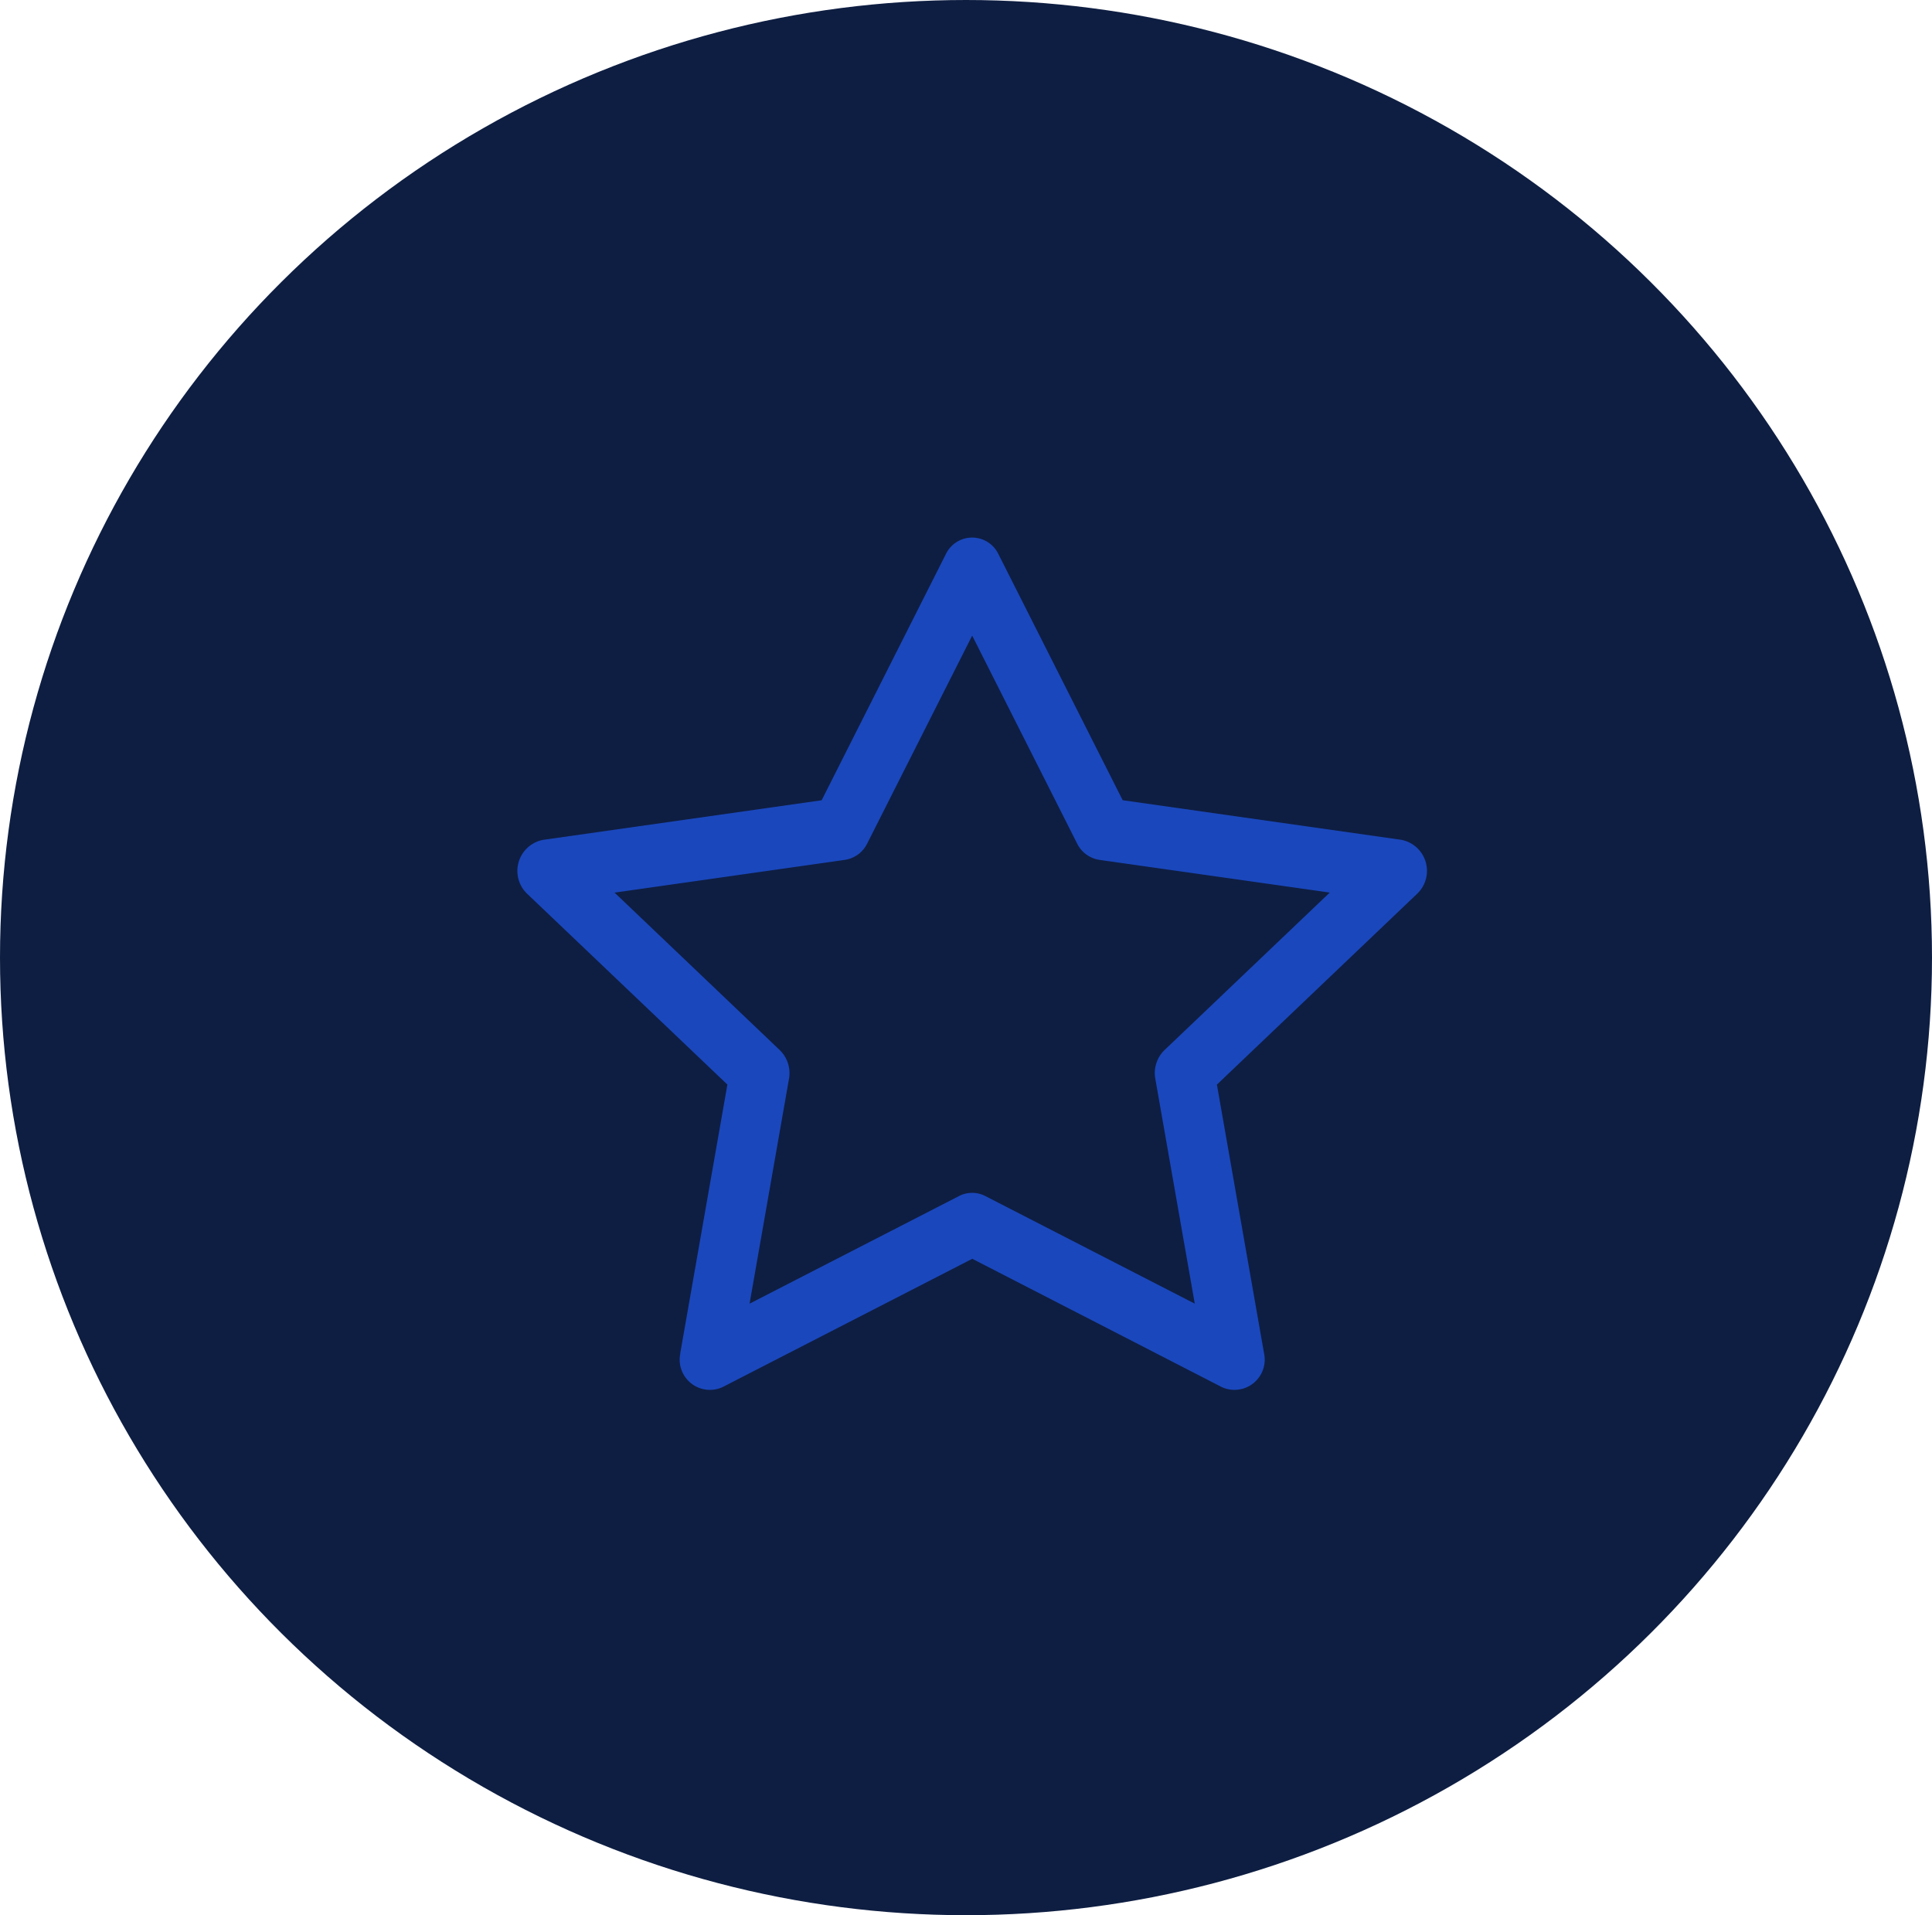 <svg xmlns="http://www.w3.org/2000/svg" width="115" height="114" viewBox="0 0 115 114">
  <g id="Group_502" data-name="Group 502" transform="translate(-454 -2800)">
    <ellipse id="Ellipse_41" data-name="Ellipse 41" cx="57.5" cy="57" rx="57.5" ry="57" transform="translate(454 2800)" fill="#0e1e42"/>
    <g id="star" transform="translate(484.797 2830.878)">
      <path id="Path_1403" data-name="Path 1403" d="M9.7,49.676a1.8,1.8,0,0,0,2.525,2.006l14.851-7.632L41.92,51.682a1.8,1.8,0,0,0,2.525-2l-2.807-16L53.557,22.322a1.881,1.881,0,0,0-.958-3.213l-16.57-2.355L28.637,2.114a1.735,1.735,0,0,0-3.137,0L18.111,16.757,1.541,19.112a1.882,1.882,0,0,0-.958,3.213L12.5,33.679l-2.807,16ZM26.29,40.314,13.82,46.721l2.347-13.387a1.911,1.911,0,0,0-.552-1.708L5.784,22.254l13.709-1.949a1.776,1.776,0,0,0,1.329-.974L27.071,6.956l6.246,12.375a1.776,1.776,0,0,0,1.329.974l13.709,1.946-9.831,9.371a1.908,1.908,0,0,0-.552,1.713L40.32,46.721,27.85,40.314a1.7,1.7,0,0,0-1.559,0Z" transform="translate(0 0)" fill="#1a47bc" fill-rule="evenodd"/>
    </g>
  </g>
</svg>
